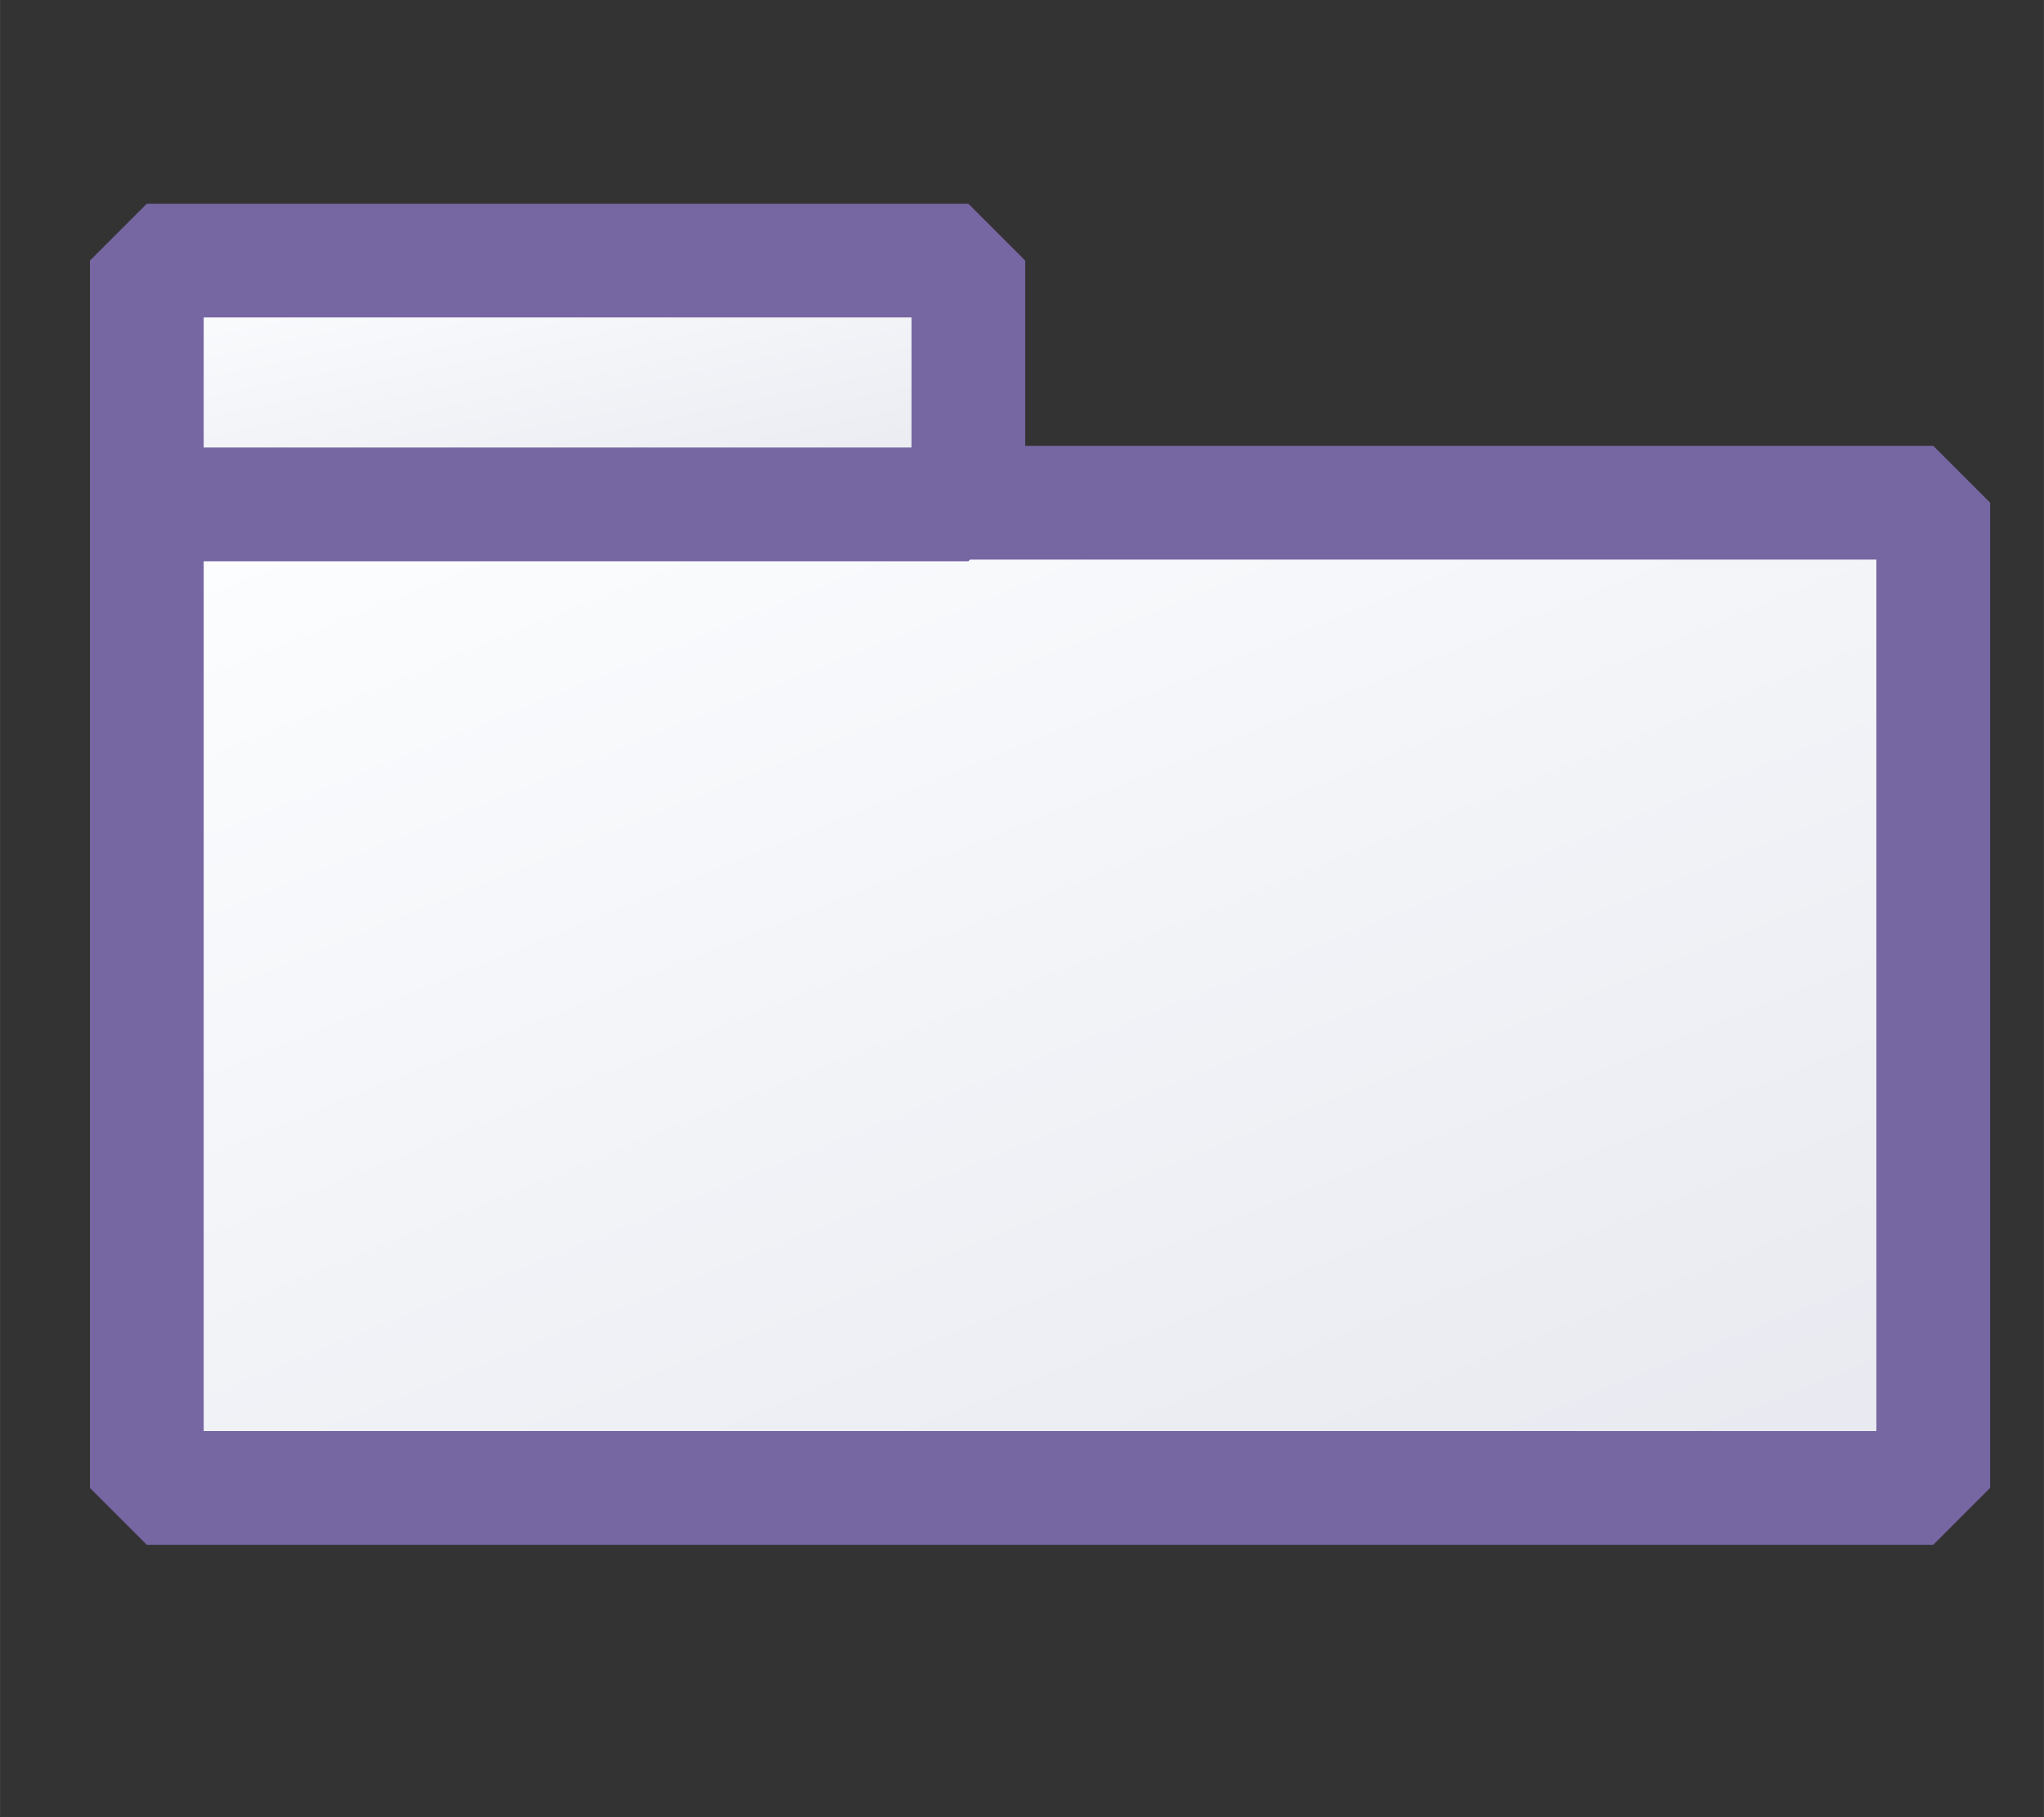 <?xml version="1.0" encoding="UTF-8" standalone="no"?>
<svg
   width="18"
   height="16"
   viewBox="0 0 4.762 4.233"
   version="1.1"
   id="svg8"
   inkscape:version="1.2.2 (b0a8486541, 2022-12-01)"
   sodipodi:docname="Package.svg"
   xmlns:inkscape="http://www.inkscape.org/namespaces/inkscape"
   xmlns:sodipodi="http://sodipodi.sourceforge.net/DTD/sodipodi-0.dtd"
   xmlns:xlink="http://www.w3.org/1999/xlink"
   xmlns="http://www.w3.org/2000/svg"
   xmlns:svg="http://www.w3.org/2000/svg"
   xmlns:rdf="http://www.w3.org/1999/02/22-rdf-syntax-ns#"
   xmlns:cc="http://creativecommons.org/ns#"
   xmlns:dc="http://purl.org/dc/elements/1.1/">
  <rect x="0" y="0" width="4.762" height="4.233" fill="#333333" stroke="none"/>
  <defs
     id="defs2">
    <linearGradient
       inkscape:collect="always"
       id="linearGradient877">
      <stop
         style="stop-color:#e8e9f0;stop-opacity:1;"
         offset="0"
         id="stop873" />
      <stop
         style="stop-color:#fdfeff;stop-opacity:1"
         offset="1"
         id="stop875" />
    </linearGradient>
    <linearGradient
       inkscape:collect="always"
       id="linearGradient872">
      <stop
         style="stop-color:#e8e9f0;stop-opacity:1;"
         offset="0"
         id="stop868" />
      <stop
         style="stop-color:#fdfeff;stop-opacity:1"
         offset="1"
         id="stop870" />
    </linearGradient>
    <linearGradient
       inkscape:collect="always"
       xlink:href="#linearGradient877"
       id="linearGradient874"
       x1="144.286"
       y1="144.286"
       x2="23.46"
       y2="3.881"
       gradientUnits="userSpaceOnUse"
       gradientTransform="matrix(0.034,0,0,0.016,-0.466,1.107)" />
    <linearGradient
       inkscape:collect="always"
       xlink:href="#linearGradient872"
       id="linearGradient874-0"
       x1="144.286"
       y1="144.286"
       x2="23.46"
       y2="3.881"
       gradientUnits="userSpaceOnUse"
       gradientTransform="matrix(0.016,0,0,0.004,-0.029,0.591)" />
  </defs>
  <sodipodi:namedview
     id="base"
     pagecolor="#ffffff"
     bordercolor="#666666"
     borderopacity="1.0"
     inkscape:pageopacity="0"
     inkscape:pageshadow="2"
     inkscape:zoom="25.723784"
     inkscape:cx="11.215302"
     inkscape:cy="7.3472861"
     inkscape:document-units="mm"
     inkscape:current-layer="g882"
     inkscape:document-rotation="0"
     showgrid="false"
     inkscape:pagecheckerboard="false"
     inkscape:window-width="1665"
     inkscape:window-height="749"
     inkscape:window-x="2065"
     inkscape:window-y="126"
     inkscape:window-maximized="0"
     units="px"
     inkscape:showpageshadow="2"
     inkscape:deskcolor="#d1d1d1" />
  <g
     inkscape:label="Calque 1"
     inkscape:groupmode="layer"
     id="layer1">
    <g
       id="g882">
      <path
         id="rect881"
         style="fill:url(#linearGradient874);fill-opacity:1;stroke:#7667a3;stroke-width:0.265;stroke-linejoin:bevel;stroke-miterlimit:4;stroke-dasharray:none;stroke-dashoffset:0;stroke-opacity:1"
         d="M 0.342,1.171 H 4.504 V 3.466 H 0.342 Z" />
      <path
         id="rect881-6"
         style="fill:url(#linearGradient874-0);fill-opacity:1;stroke:#7667a3;stroke-width:0.265;stroke-linejoin:bevel;stroke-miterlimit:4;stroke-dasharray:none;stroke-dashoffset:0;stroke-opacity:1"
         d="M 0.342,0.607 H 2.256 V 1.175 H 0.342 Z" />
    </g>
  </g>
</svg>
